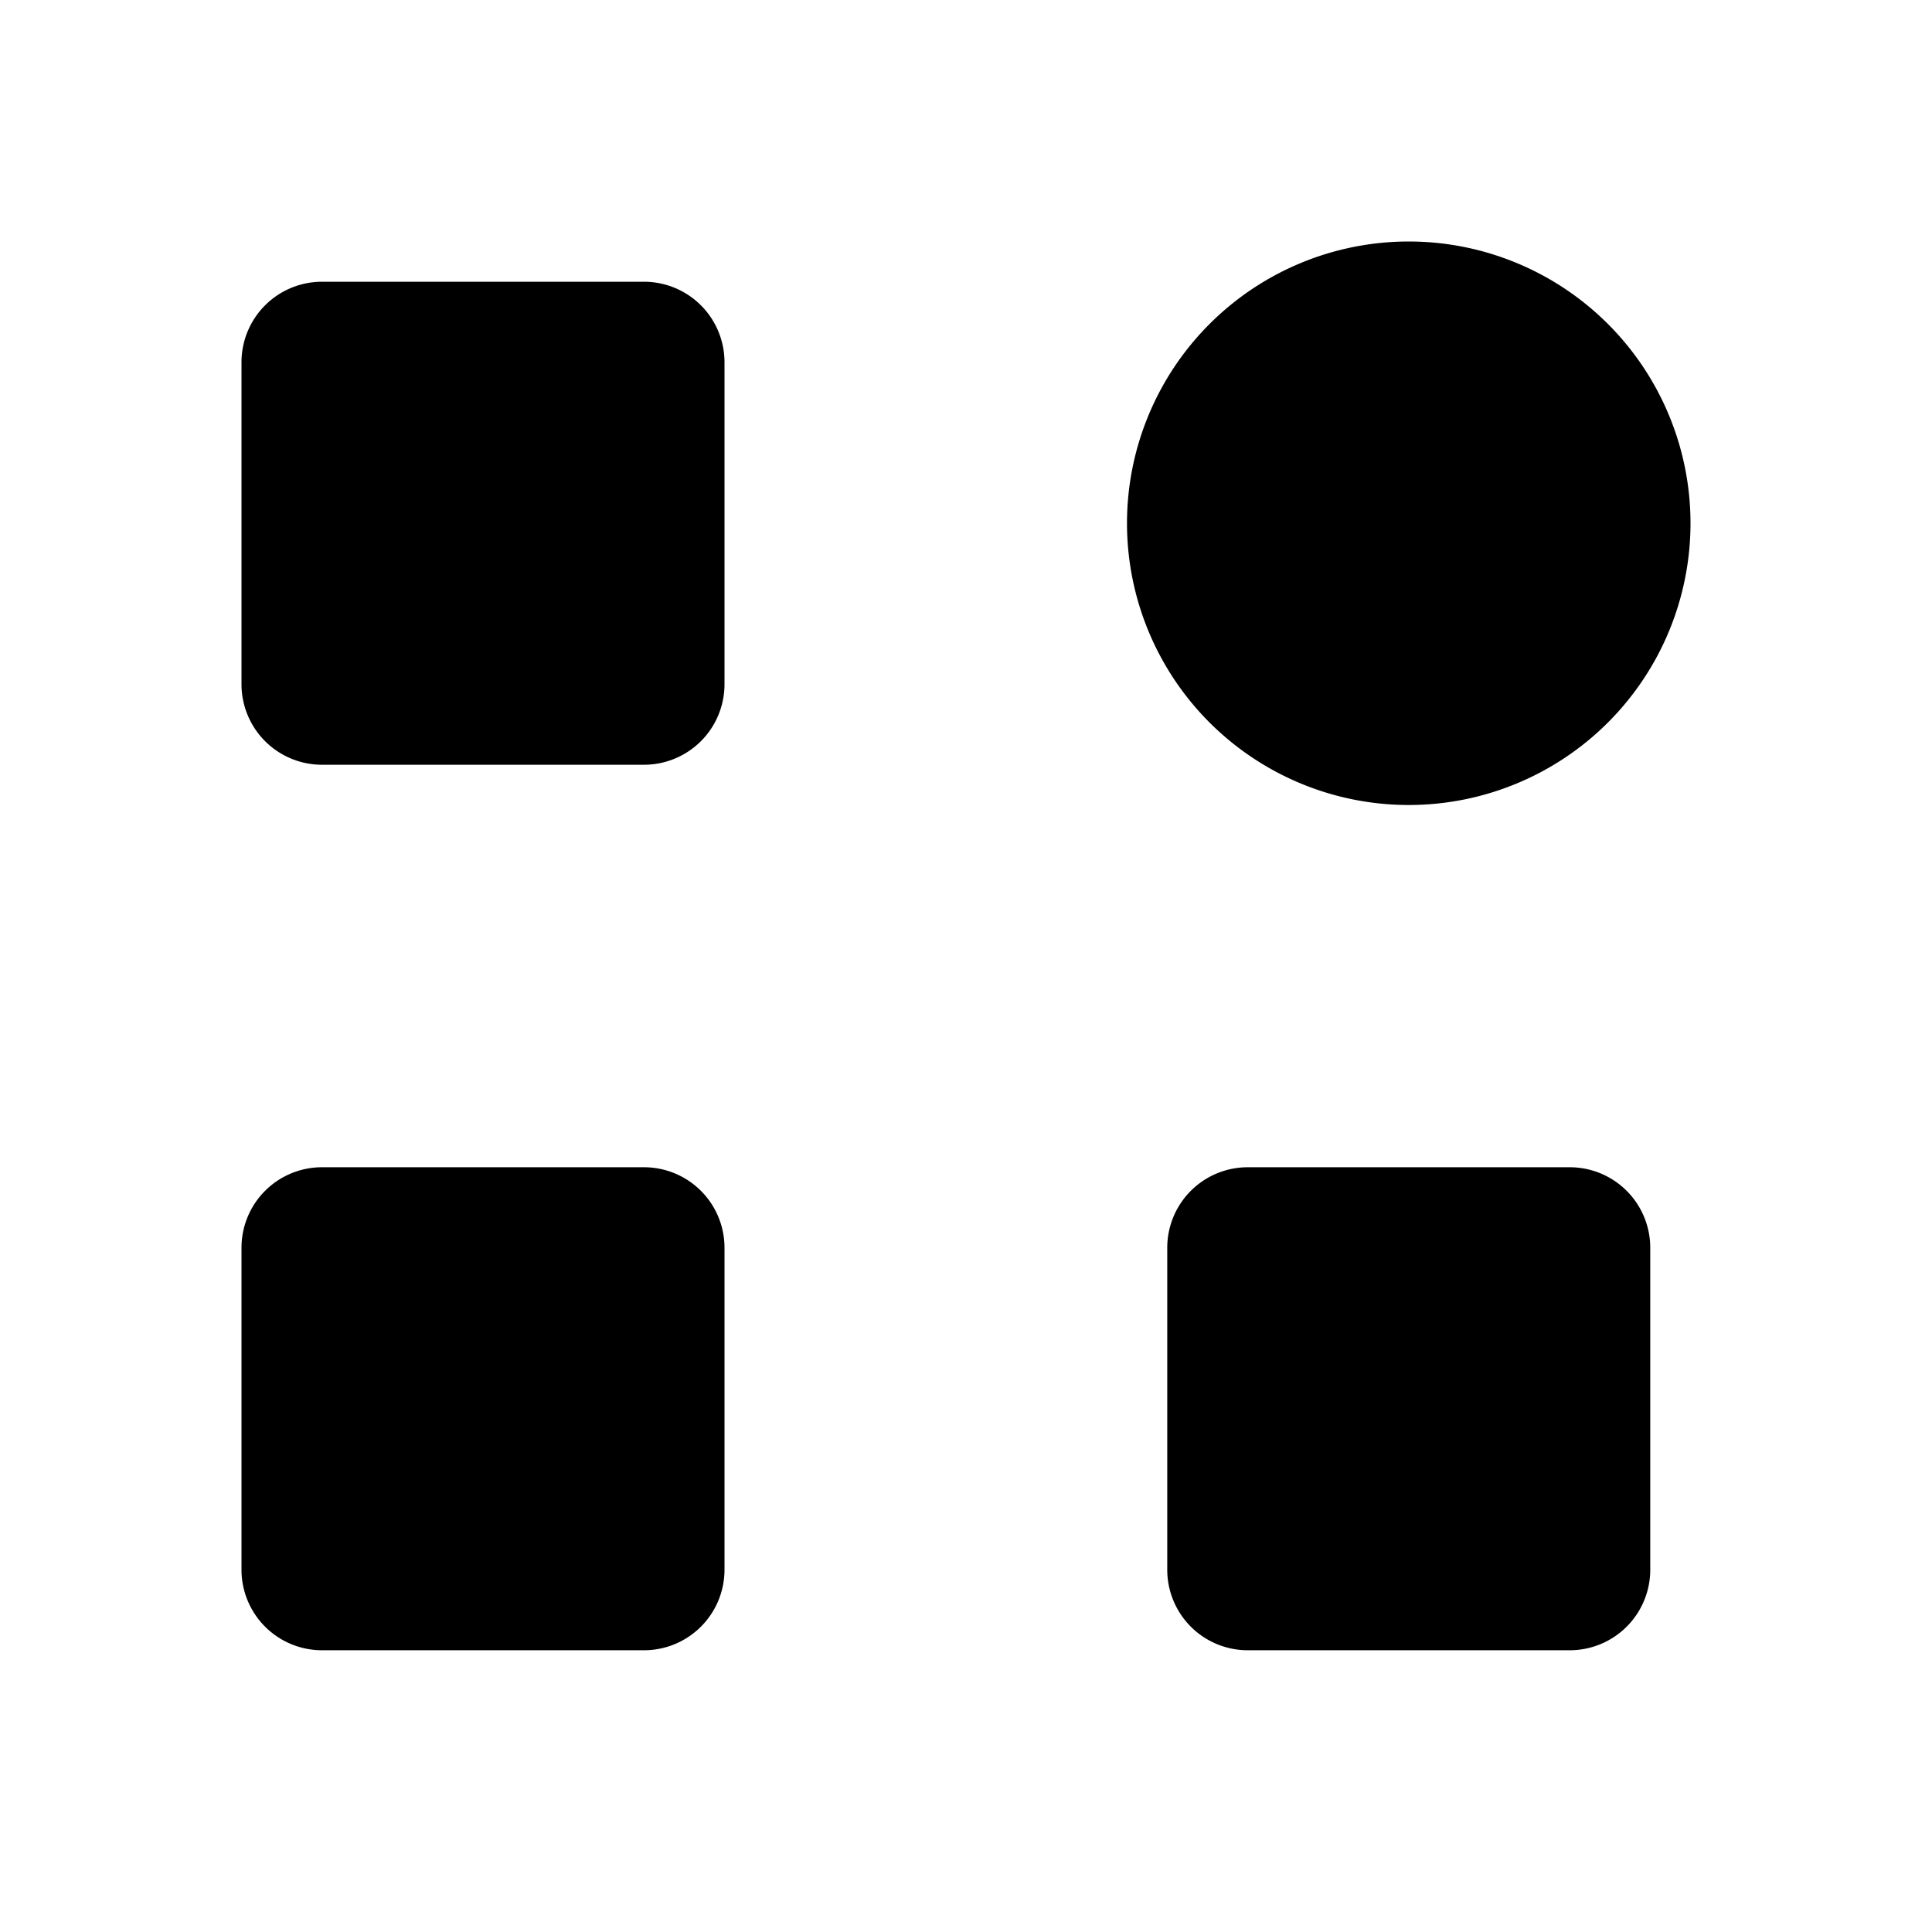 <svg xmlns="http://www.w3.org/2000/svg" viewBox="0 0 24 24"><path d="M21 6.5a3.5 3.5 0 1 1-7 0 3.5 3.5 0 0 1 7 0M9 8.5v-4a1 1 0 0 0-1-1H4a1 1 0 0 0-1 1v4a1 1 0 0 0 1 1h4a1 1 0 0 0 1-1M9 19.5v-4a1 1 0 0 0-1-1H4a1 1 0 0 0-1 1v4a1 1 0 0 0 1 1h4a1 1 0 0 0 1-1M20.5 19.5v-4a1 1 0 0 0-1-1h-4a1 1 0 0 0-1 1v4a1 1 0 0 0 1 1h4a1 1 0 0 0 1-1M17.5 10v4M14 17.5H9m0-11h5"/></svg>